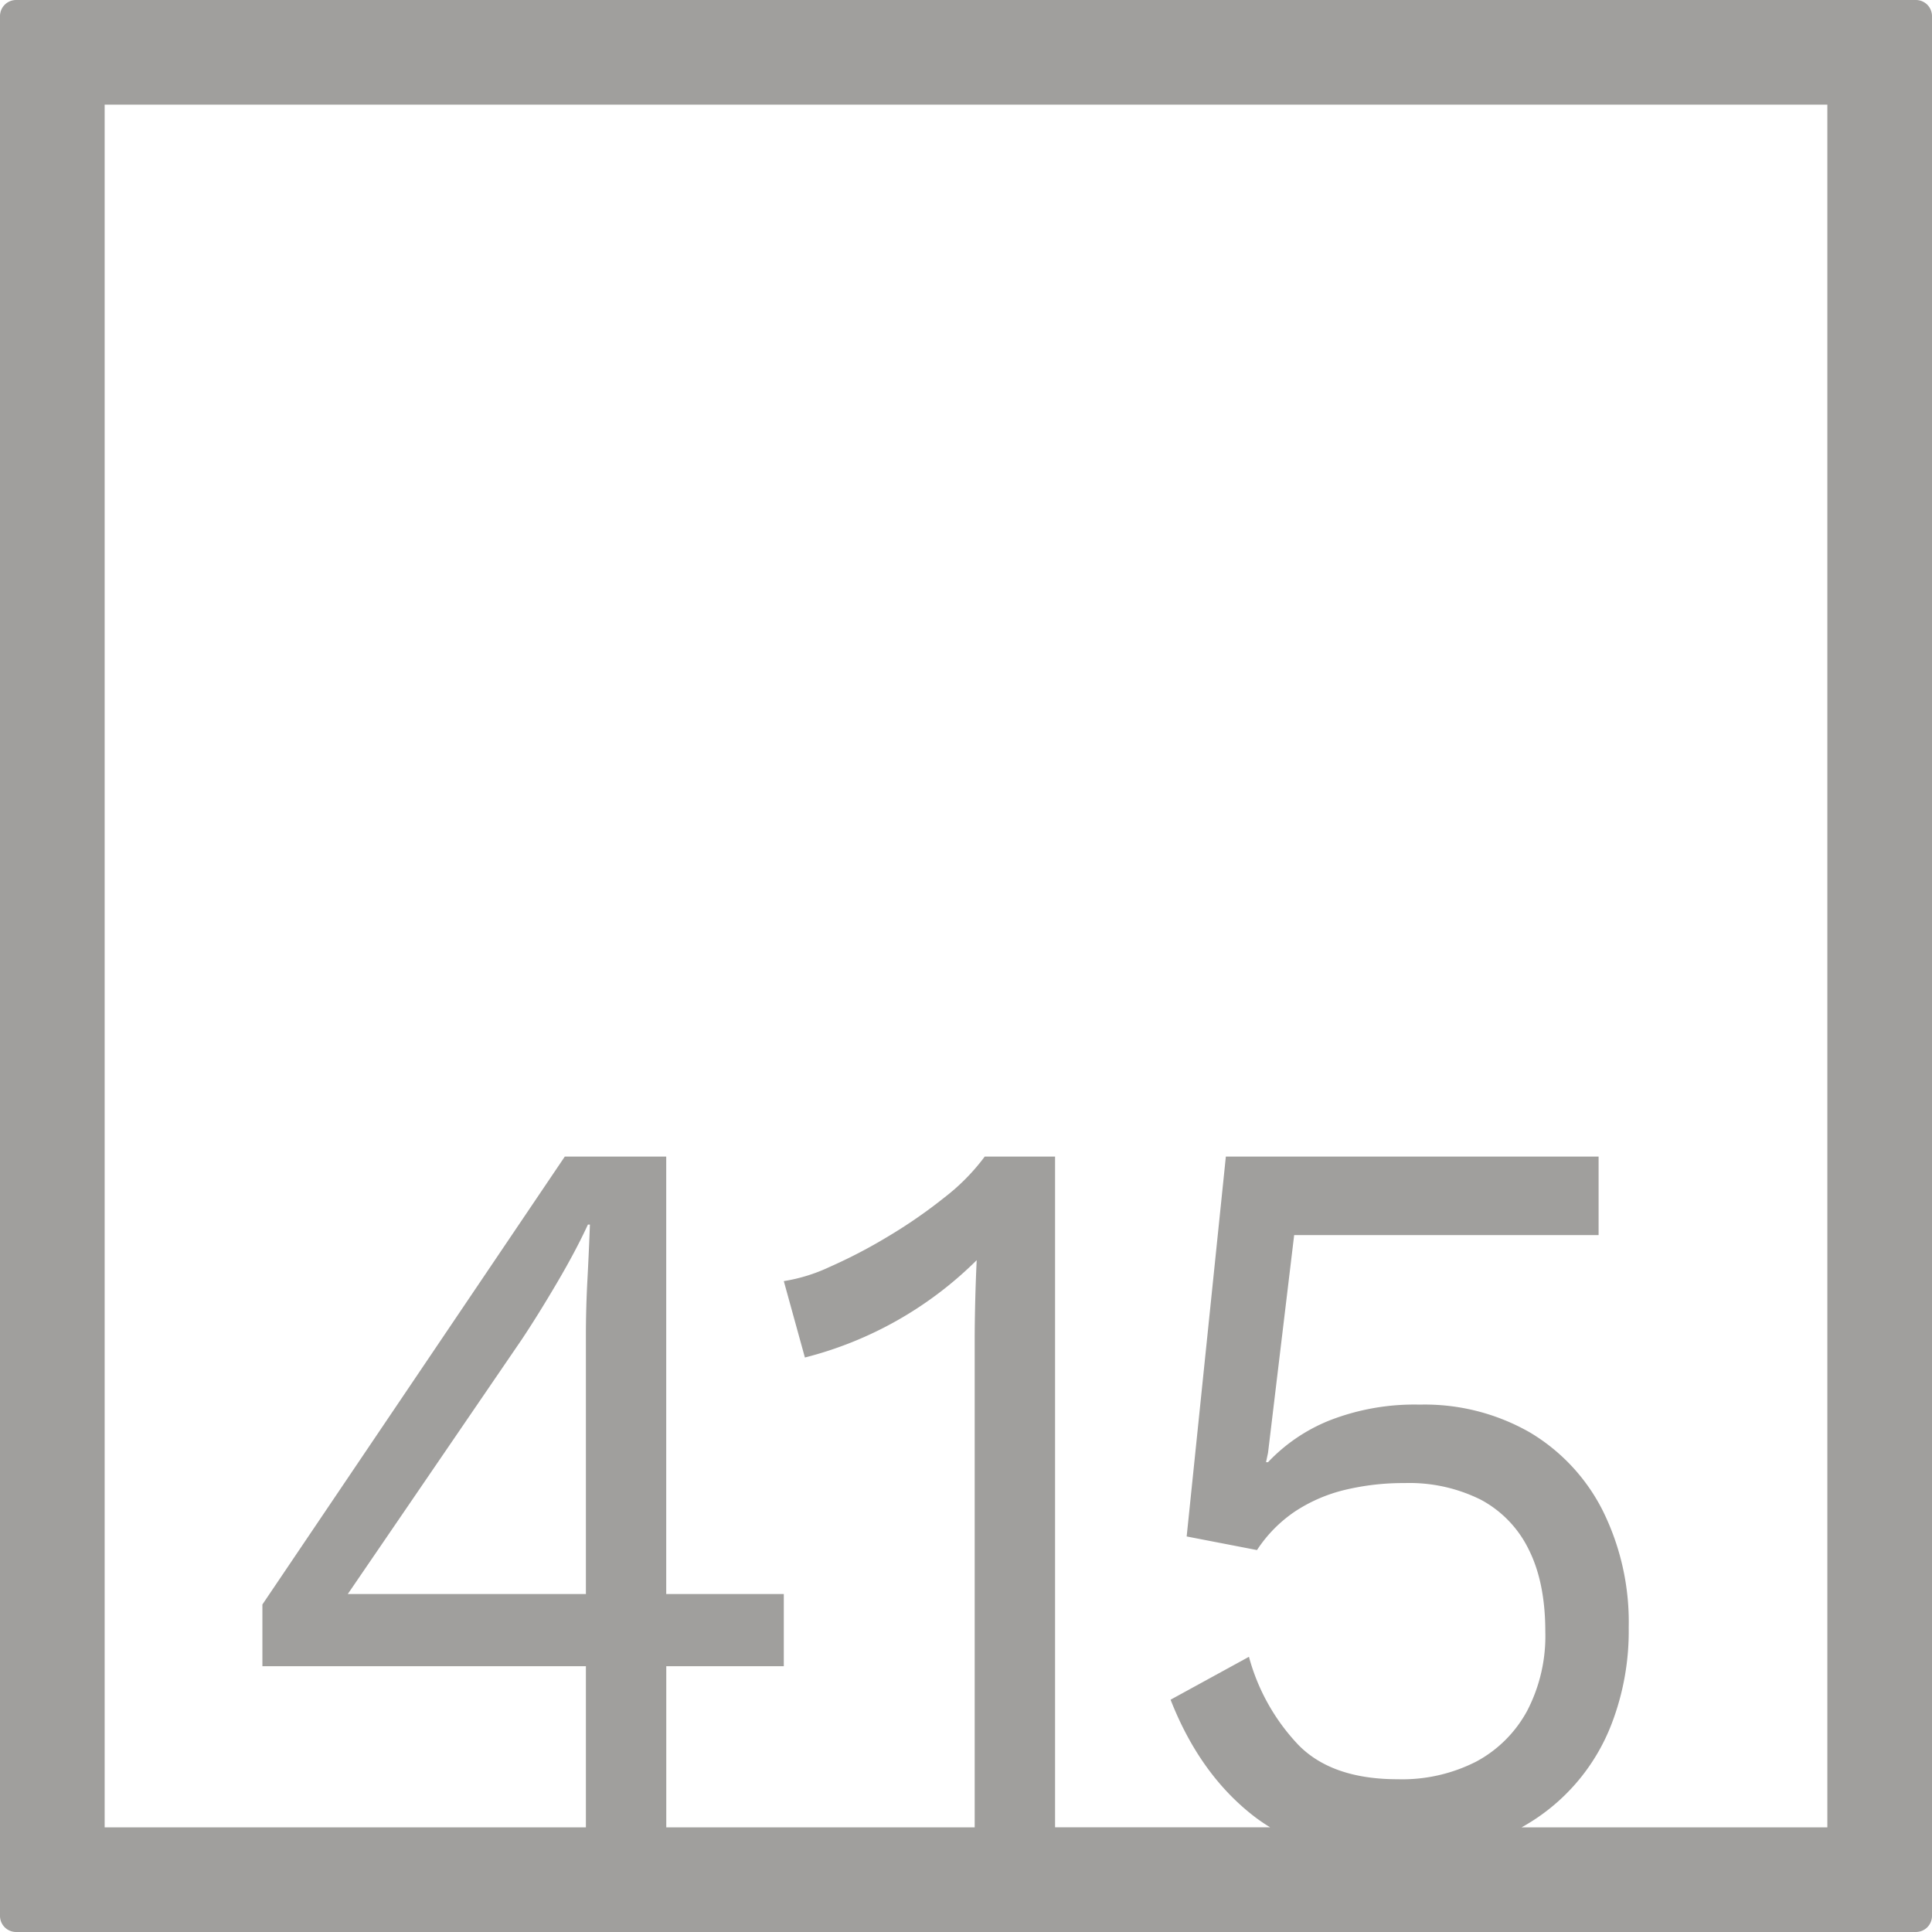<svg xmlns="http://www.w3.org/2000/svg" width="120mm" height="120mm" viewBox="0 0 340.158 340.157">
  <g id="Zimmernummer">
      <g id="Z-04-415-E">
        <path fill="#A09f9d" stroke="none" d="M337.323,0H2.835A2.836,2.836,0,0,0,0,2.835V337.323a2.834,2.834,0,0,0,2.835,2.834H337.323a2.834,2.834,0,0,0,2.835-2.834V2.835A2.836,2.836,0,0,0,337.323,0ZM103.157,280.65H61.236l30.6-44.773q2.826-4.236,6.19-9.949t5.483-10.319h.355q-.178,4.794-.442,9.766t-.266,9.765Zm218.575,41.082H267.9A35.212,35.212,0,0,0,283.754,303.5a45.5,45.5,0,0,0,3.006-16.951,44.157,44.157,0,0,0-4.6-20.636,33.633,33.633,0,0,0-12.824-13.726,37.253,37.253,0,0,0-19.369-4.883,41.058,41.058,0,0,0-15.831,2.763,30.489,30.489,0,0,0-10.878,7.371h-.354l.354-1.659,4.6-38.324h53.6V203.633H215.831l-6.9,66.884,12.382,2.395a24.084,24.084,0,0,1,6.722-6.817,27.693,27.693,0,0,1,8.756-3.778,44,44,0,0,1,10.524-1.2,28.114,28.114,0,0,1,13.443,2.948,19.716,19.716,0,0,1,8.4,8.752q2.917,5.8,2.918,14.464a28.51,28.51,0,0,1-3.184,13.911,22.027,22.027,0,0,1-8.932,8.937,28.63,28.63,0,0,1-13.885,3.132q-11.5,0-17.423-5.989a36.205,36.205,0,0,1-8.756-15.569l-13.8,7.555q5.128,13.085,14.593,20.452a30.306,30.306,0,0,0,2.951,2.02H185.761v-118.1H173.38a36.74,36.74,0,0,1-7.076,7.185,88.71,88.71,0,0,1-9.994,6.911,90.656,90.656,0,0,1-10.258,5.342A29.8,29.8,0,0,1,138,225.559l3.715,13.451a65.993,65.993,0,0,0,30.247-17.136q-.18,3.869-.266,7.462t-.089,6.726v85.67h-54.3V293.363H138V280.65h-20.7V203.633H99.442L46.2,282.493v10.87h56.956v28.369H18.425V18.425H321.732Z"/>
      </g>
    </g>
</svg>
